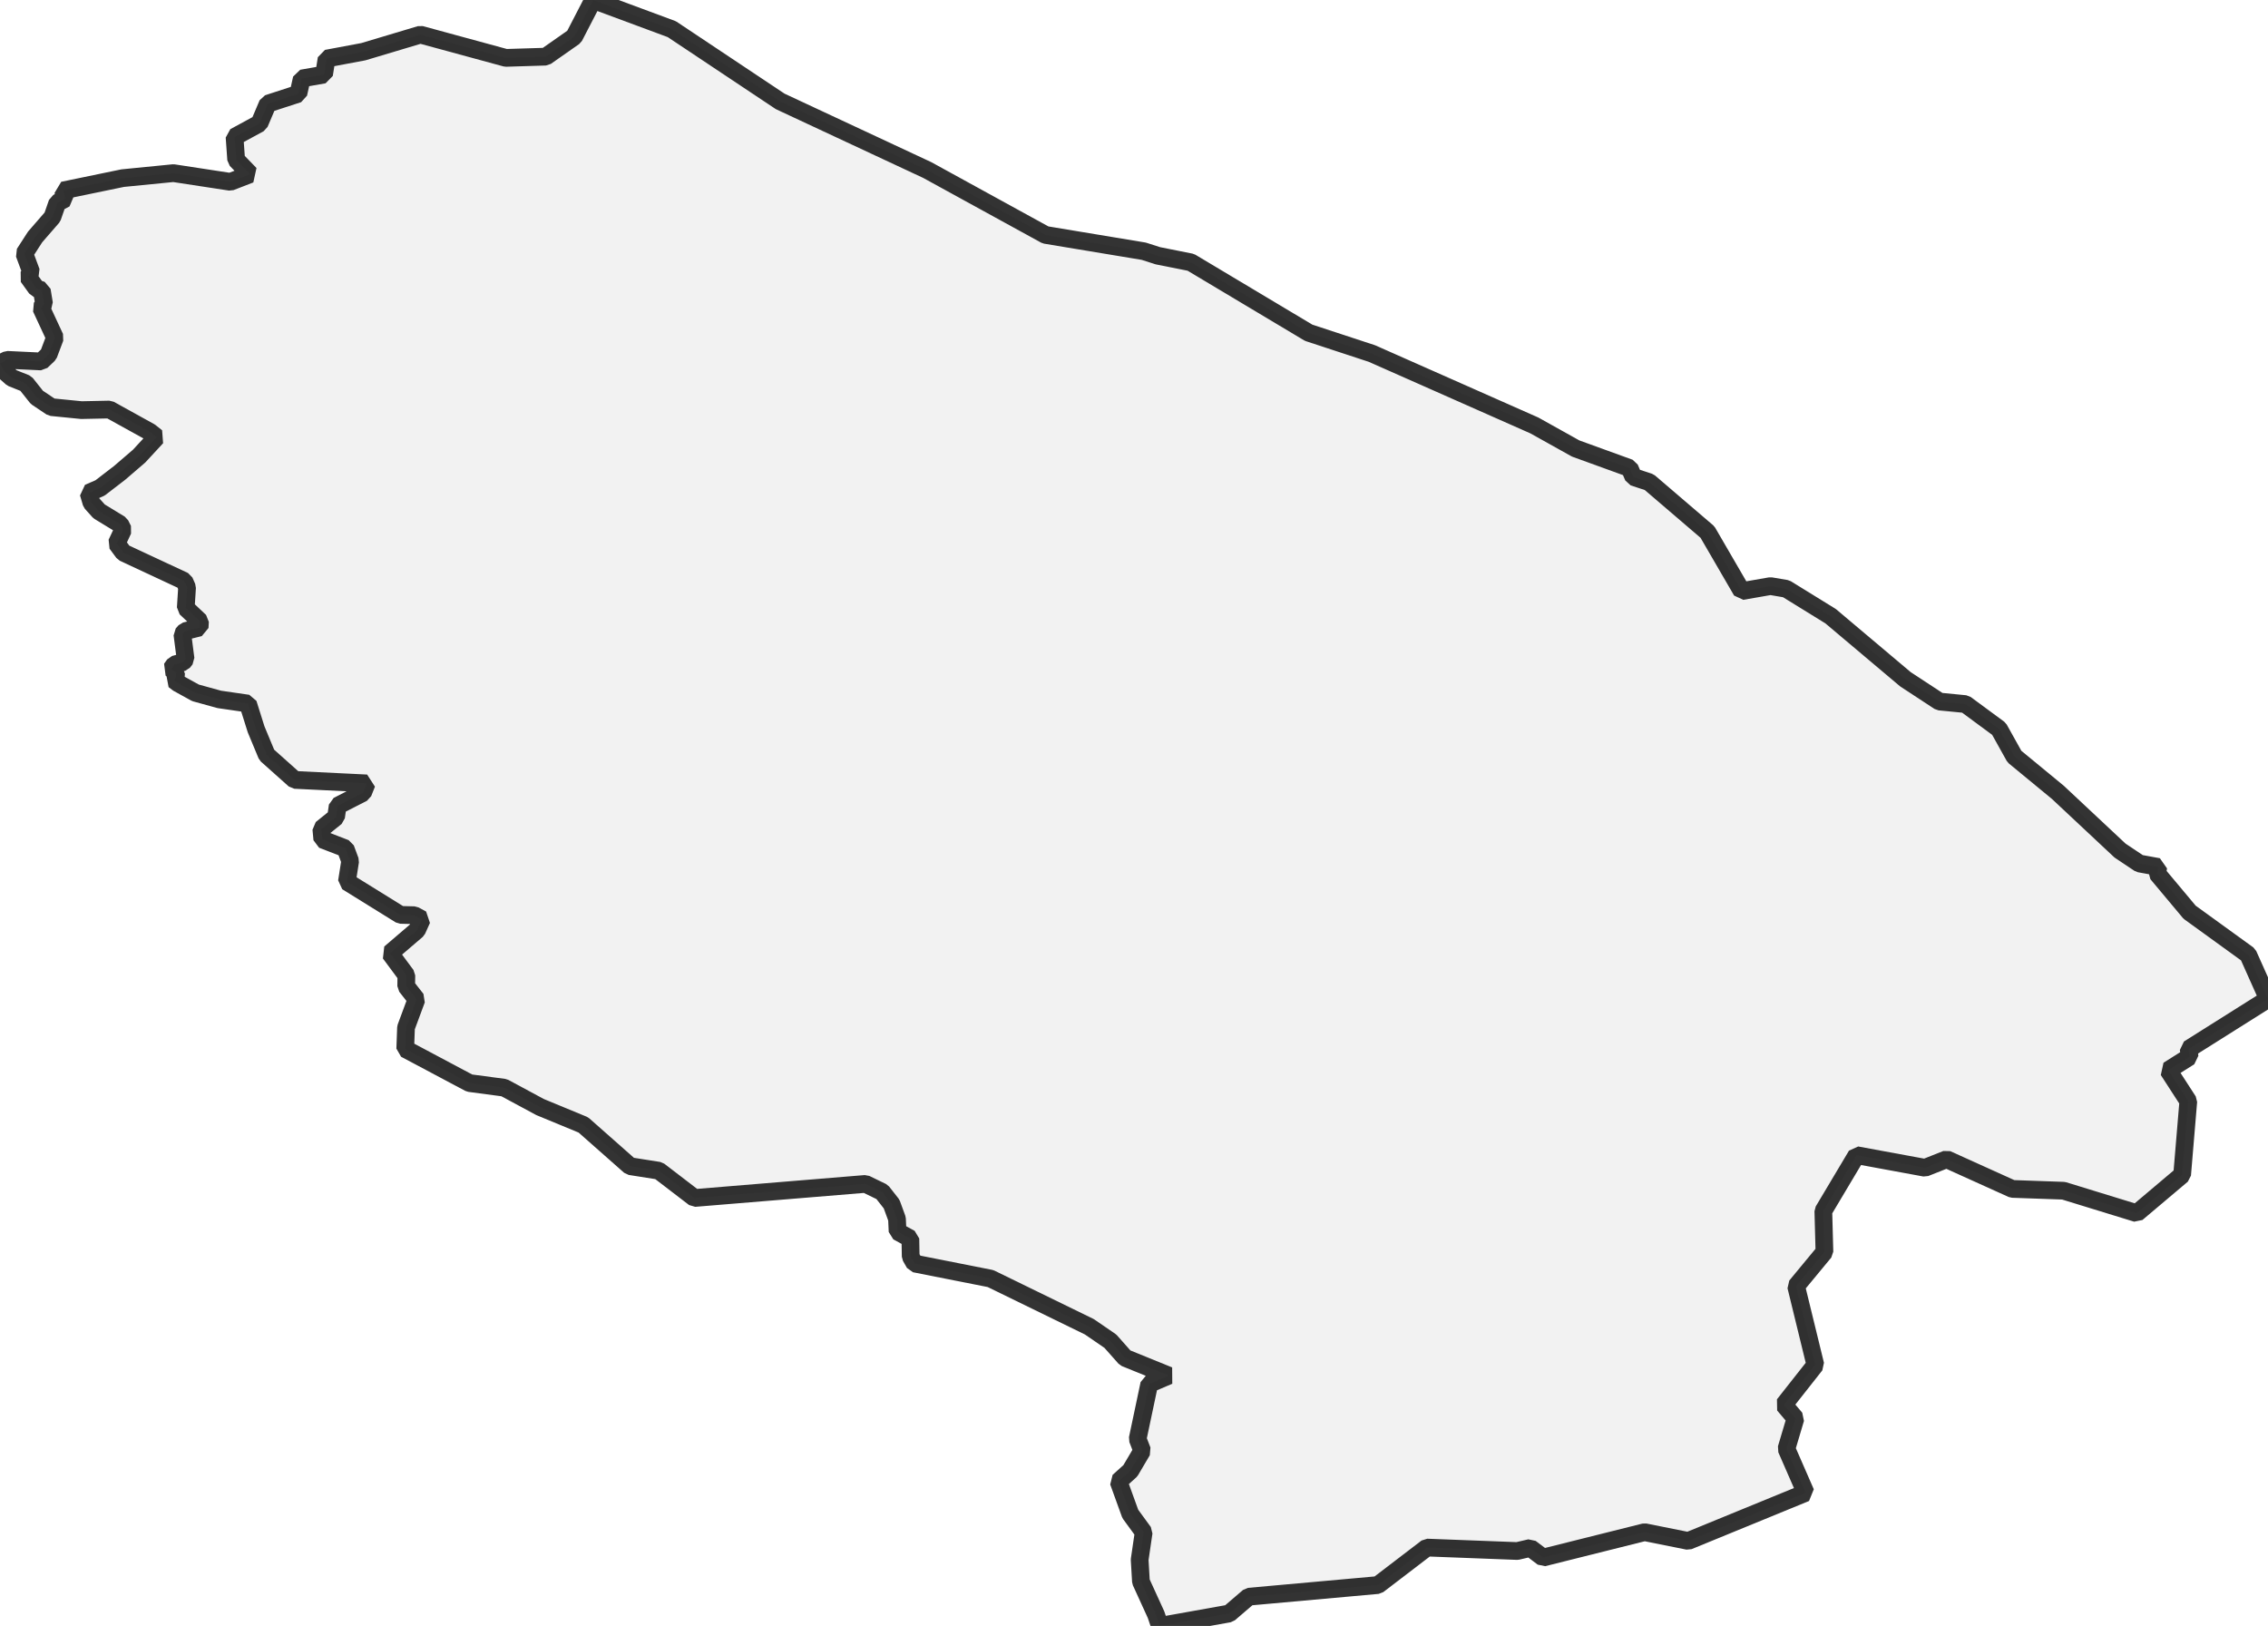 <?xml version="1.0" encoding="UTF-8" standalone="no"?>
<svg viewBox="0 0 256 183.492" xmlns="http://www.w3.org/2000/svg">
  <style>
    g.zone {
      fill: lightgray;
      stroke-width: 2;
      stroke-linecap: square;
      stroke-linejoin: bevel;
      stroke-miterlimit: 3;
      stroke-opacity: 0.8;
      stroke: black;
      fill-opacity: 0.3;
    }
  </style>
  <g class="zone" id="zone">
    <path d="M0,41.005 0.469,41.877 1.349,42.654 2.918,43.278 4.164,44.847 5.807,45.946 9.194,46.284 12.361,46.218 16.921,48.74 17.676,49.341 15.704,51.474 13.512,53.358 11.29,55.067 9.993,55.631 10.323,56.753 11.188,57.713 13.571,59.165 13.886,59.795 13.167,61.328 13.944,62.376 20.799,65.573 21.115,66.291 20.968,68.608 22.574,70.125 22.537,70.815 20.902,71.225 20.587,71.584 20.946,74.363 20.66,74.73 19.685,74.994 19.34,75.485 19.876,75.939 19.839,76.423 19.641,76.753 20.088,77.098 22.068,78.19 24.758,78.931 27.992,79.4 28.908,82.31 30.11,85.199 33.263,88.014 41.393,88.41 40.968,89.48 38.116,90.939 37.933,92.208 36.269,93.549 36.379,94.737 38.996,95.749 39.524,97.171 39.157,99.503 45.198,103.249 46.767,103.286 47.618,103.748 47.068,104.972 44.025,107.575 45.866,110.06 45.851,111.306 47.009,112.78 45.829,115.962 45.741,118.374 52.992,122.23 56.907,122.751 60.961,124.935 65.844,126.952 71.115,131.607 74.37,132.12 78.388,135.199 97.692,133.609 99.569,134.518 100.639,135.881 101.247,137.546 101.313,138.99 102.758,139.782 102.794,141.812 103.242,142.597 111.805,144.291 122.956,149.73 125.331,151.358 127.003,153.242 131.93,155.244 129.723,156.182 128.411,162.392 128.924,163.719 127.589,165.984 126.255,167.187 127.582,170.852 129.092,172.92 128.638,176.021 128.784,178.492 130.485,182.216 130.918,183.492 138.741,182.092 140.955,180.193 155.53,178.88 161.065,174.65 171.263,175.039 172.737,174.694 174.174,175.779 185.633,172.913 190.559,173.902 203.815,168.47 201.645,163.499 202.664,160.075 201.359,158.536 204.907,154.034 202.737,145.148 205.933,141.285 205.809,136.666 209.563,130.368 217.283,131.79 219.724,130.823 227.136,134.173 232.928,134.378 241.183,136.915 246.308,132.589 247.004,124.276 244.739,120.779 247.144,119.261 247.048,118.381 256,112.743 253.757,107.729 247.151,102.948 243.493,98.579 243.617,97.838 241.484,97.45 239.299,95.991 232.275,89.415 227.378,85.382 225.633,82.252 221.843,79.458 218.91,79.172 215.076,76.658 206.63,69.539 201.615,66.445 199.841,66.144 196.6,66.709 192.729,60.045 186.153,54.414 184.372,53.828 183.939,52.823 177.854,50.616 173.191,48.014 154.855,39.898 147.714,37.552 134.415,29.604 130.698,28.864 129.1,28.351 118.007,26.511 104.657,19.186 88.066,11.444 75.829,3.292 66.951,0 64.803,4.15 61.599,6.393 57.097,6.532 47.457,3.908 41.012,5.836 36.863,6.613 36.577,8.417 34.062,8.856 33.681,10.579 30.228,11.701 29.282,13.93 26.474,15.455 26.657,18.028 28.233,19.656 26.005,20.521 19.575,19.538 13.849,20.103 7.112,21.496 7.383,22.412 6.474,22.889 5.916,24.494 3.966,26.738 2.749,28.622 3.519,30.704 3.16,31.232 4.106,32.544 4.721,32.757 4.971,34.275 4.641,34.744 6.202,38.102 5.484,40.008 4.663,40.792 0.814,40.609 0,41.005Z"/>
  </g>
</svg>